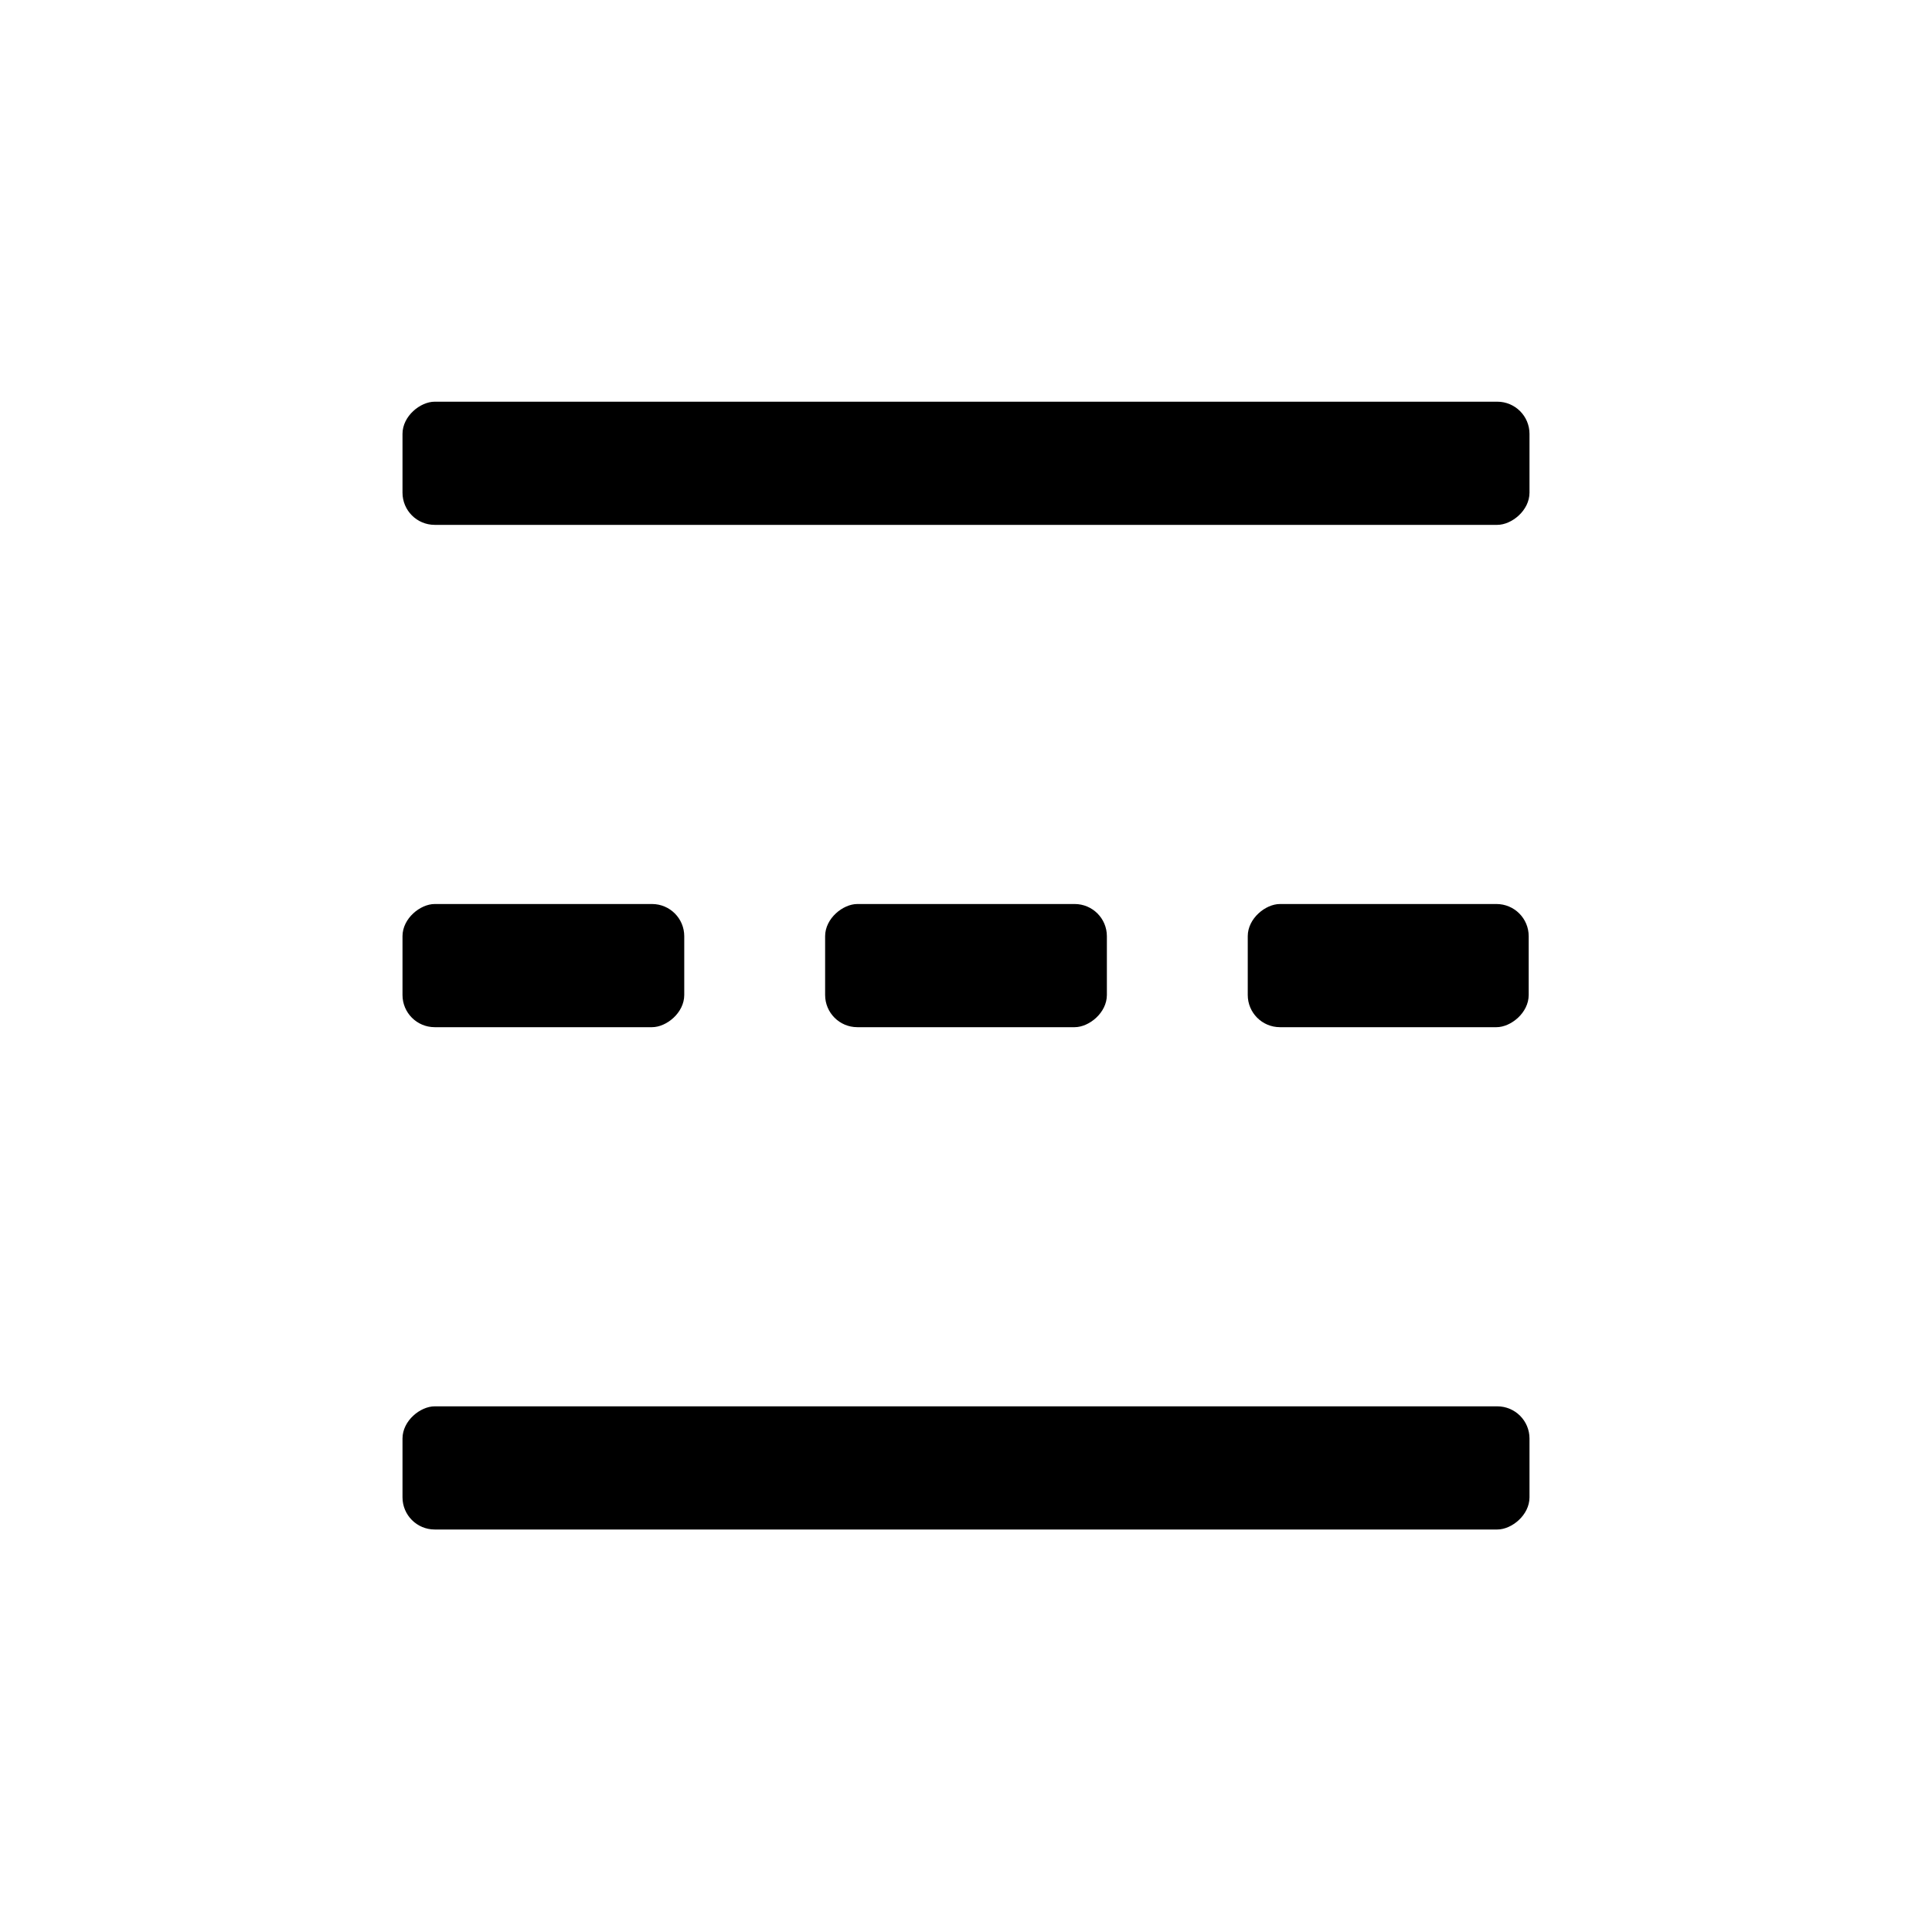 <svg xmlns="http://www.w3.org/2000/svg" viewBox="0 0 24 24">
<rect x="11.24" y="-1.24" width="1.53" height="14" rx="0.4" transform="translate(6.24 17.76) rotate(-90)"></rect>
<rect x="11.24" y="10.25" width="1.53" height="3.5" rx="0.4" transform="translate(0 24) rotate(-90)"></rect>
<rect x="16.49" y="10.25" width="1.53" height="3.49" rx="0.4" transform="translate(5.25 29.25) rotate(-90)"></rect>
<rect x="5.99" y="10.25" width="1.53" height="3.5" rx="0.4" transform="translate(-5.25 18.75) rotate(-90)"></rect>
<rect x="11.24" y="11.24" width="1.53" height="14" rx="0.4" transform="translate(-6.24 30.24) rotate(-90)"></rect>
</svg>